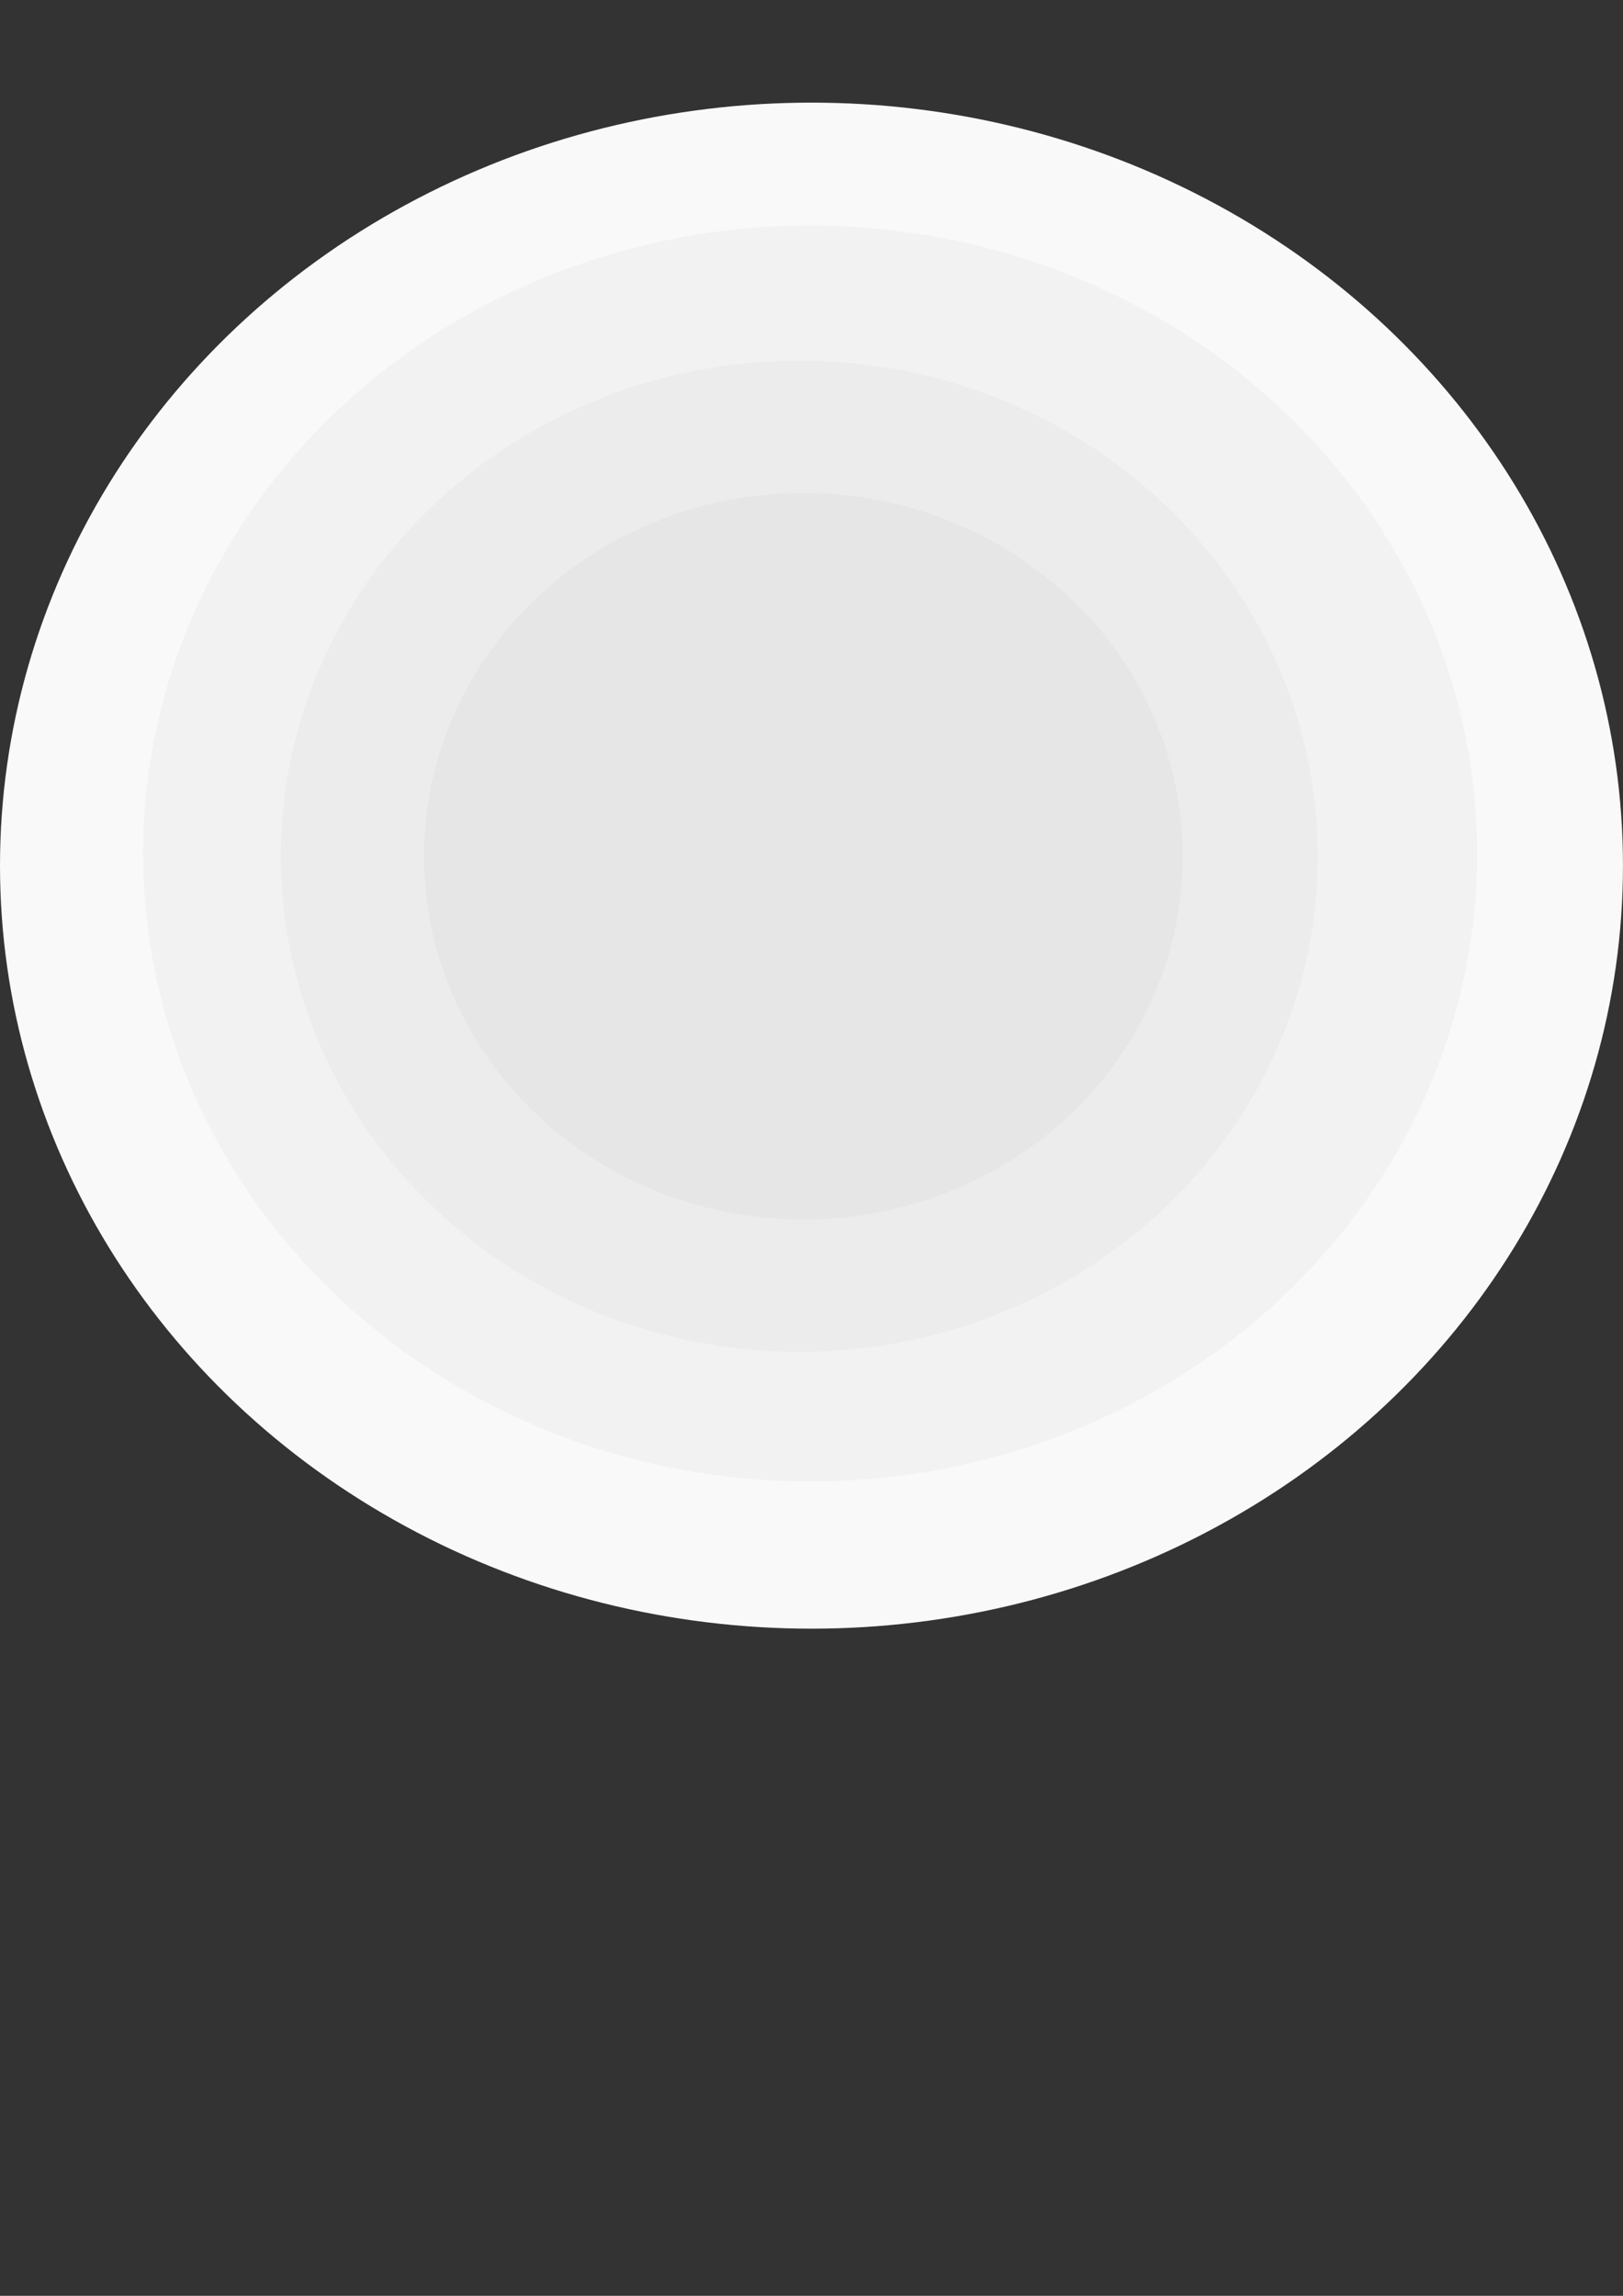 <?xml version="1.0" encoding="UTF-8" standalone="no"?>
<!-- Created with Inkscape (http://www.inkscape.org/) -->

<svg
   xmlns:dc="http://purl.org/dc/elements/1.1/"
   xmlns:cc="http://creativecommons.org/ns#"
   xmlns:rdf="http://www.w3.org/1999/02/22-rdf-syntax-ns#"
   xmlns:svg="http://www.w3.org/2000/svg"
   xmlns="http://www.w3.org/2000/svg"
   xmlns:sodipodi="http://sodipodi.sourceforge.net/DTD/sodipodi-0.dtd"
   xmlns:inkscape="http://www.inkscape.org/namespaces/inkscape"
   width="210mm"
   height="297mm"
   viewBox="0 0 210 297"
   version="1.1"
   id="svg8"
   inkscape:version="0.92.4 (5da689c313, 2019-01-14)"
   sodipodi:docname="drawing.svg">
  <rect x="0" y="0" width="210" height="297" fill="#333333" stroke="none"/>
  <defs
     id="defs2" />
  <sodipodi:namedview
     id="base"
     pagecolor="#ffffff"
     bordercolor="#666666"
     borderopacity="1.0"
     inkscape:pageopacity="0.0"
     inkscape:pageshadow="2"
     inkscape:zoom="0.75722503"
     inkscape:cx="396.1254"
     inkscape:cy="561.25984"
     inkscape:document-units="mm"
     inkscape:current-layer="layer1"
     showgrid="false"
     inkscape:window-width="1920"
     inkscape:window-height="1017"
     inkscape:window-x="-8"
     inkscape:window-y="-8"
     inkscape:window-maximized="1" />
  <g
     inkscape:label="Layer 1"
     inkscape:groupmode="layer"
     id="layer1">
    <ellipse
       id="path3721"
       cx="104.998"
       cy="111.986"
       rx="104.998"
       ry="98.709"
       style="fill:#f9f9f9;stroke-width:0.592" />
    <ellipse
       id="path3721-0"
       cx="104.824"
       cy="110.414"
       rx="86.305"
       ry="81.238"
       style="stroke-width:0.487;fill:#f2f2f2" />
    <ellipse
       id="path3721-0-9"
       cx="103.426"
       cy="110.764"
       rx="67.087"
       ry="64.117"
       style="fill:#ececec;stroke-width:0.381" />
    <ellipse
       id="path3721-0-9-3"
       cx="103.95"
       cy="110.764"
       rx="49.092"
       ry="46.996"
       style="fill:#e6e6e6;stroke-width:0.279" />
  </g>
</svg>
